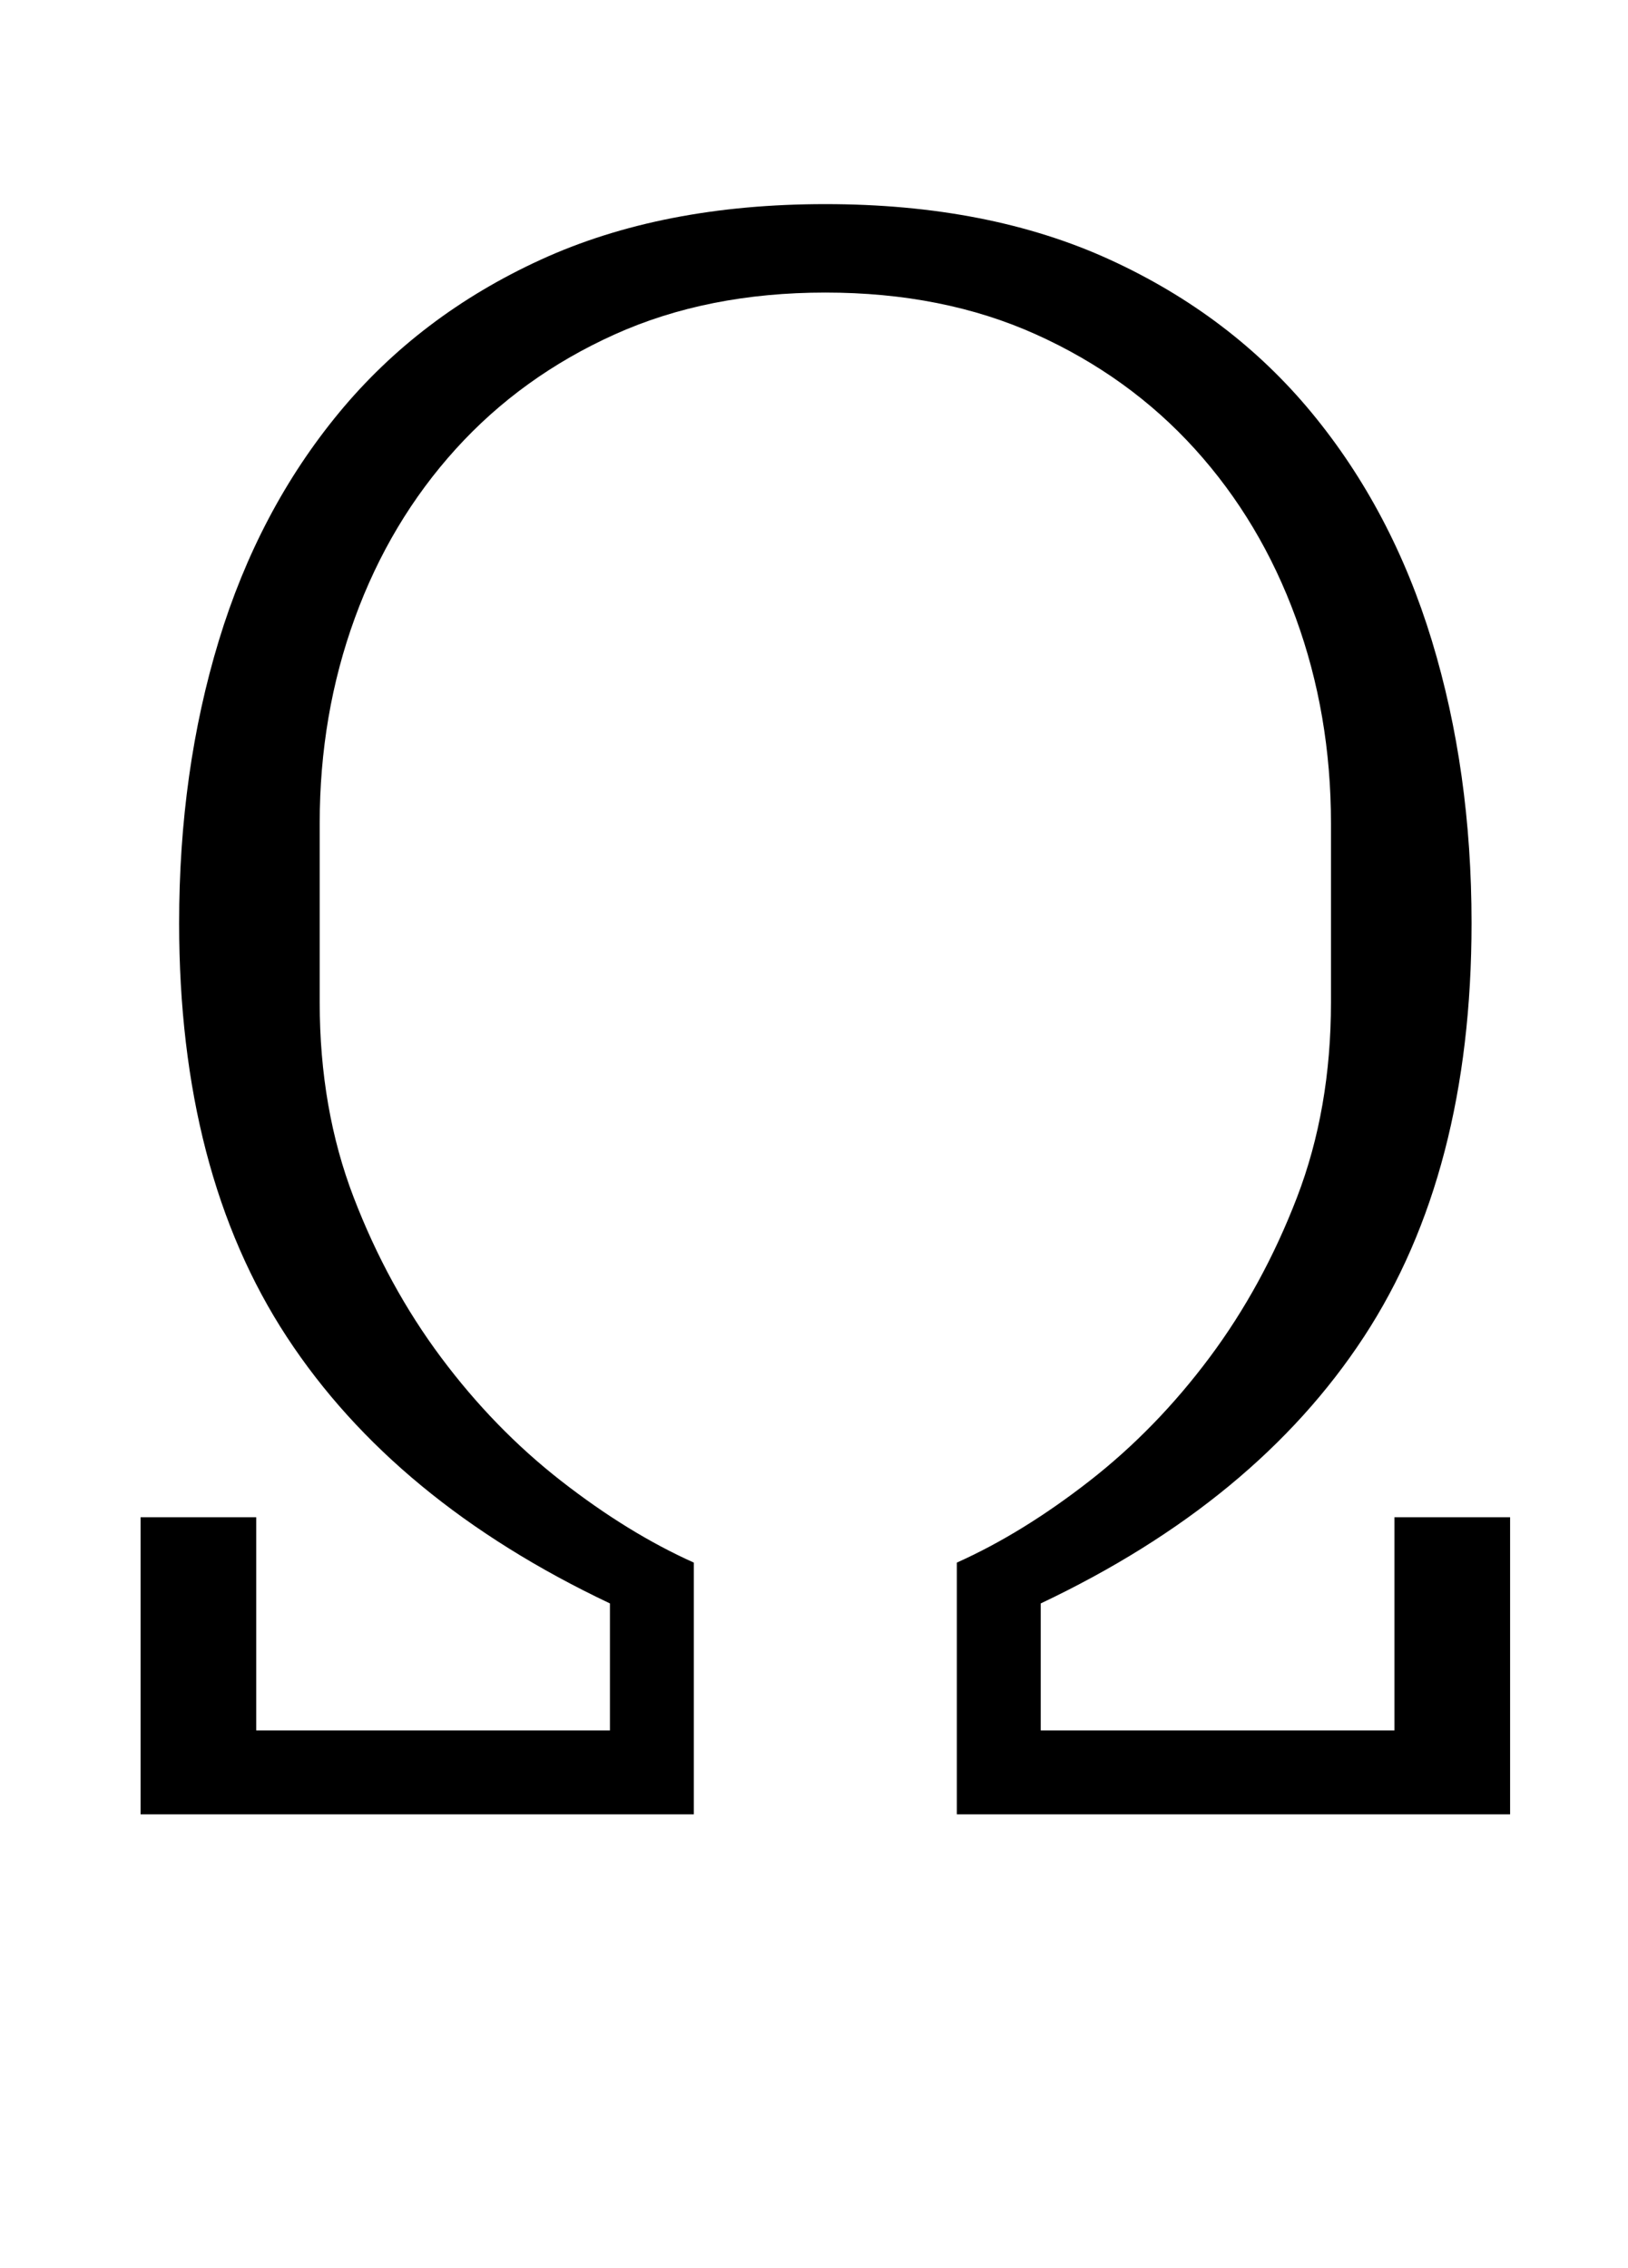 <?xml version="1.0" standalone="no"?>
<!DOCTYPE svg PUBLIC "-//W3C//DTD SVG 1.1//EN" "http://www.w3.org/Graphics/SVG/1.1/DTD/svg11.dtd" >
<svg xmlns="http://www.w3.org/2000/svg" xmlns:xlink="http://www.w3.org/1999/xlink" version="1.1" viewBox="-10 0 718 1000">
  <g transform="matrix(1 0 0 -1 0 800)">
   <path fill="currentColor"
d="M52 131h51v-94h156v56q-95 45 -142.5 117.5t-47.5 182.5q0 67 17.5 124.5t53 100.5t89 67.5t125.5 24.5t125.5 -24.5t89 -67.5t53 -100.5t17.5 -124.5q0 -110 -47.5 -182.5t-142.5 -117.5v-56h156v94h51v-131h-244v111q29 13 58.5 36t53 54.5t38.5 70.5t15 86v79
q0 48 -15.5 90.5t-44.5 74.5t-70 50.5t-93 18.5t-93 -18.5t-70 -50.5t-44.5 -74.5t-15.5 -90.5v-79q0 -47 15 -86t38.5 -70.5t53 -54.5t58.5 -36v-111h-244v131z" />
  </g>

</svg>
